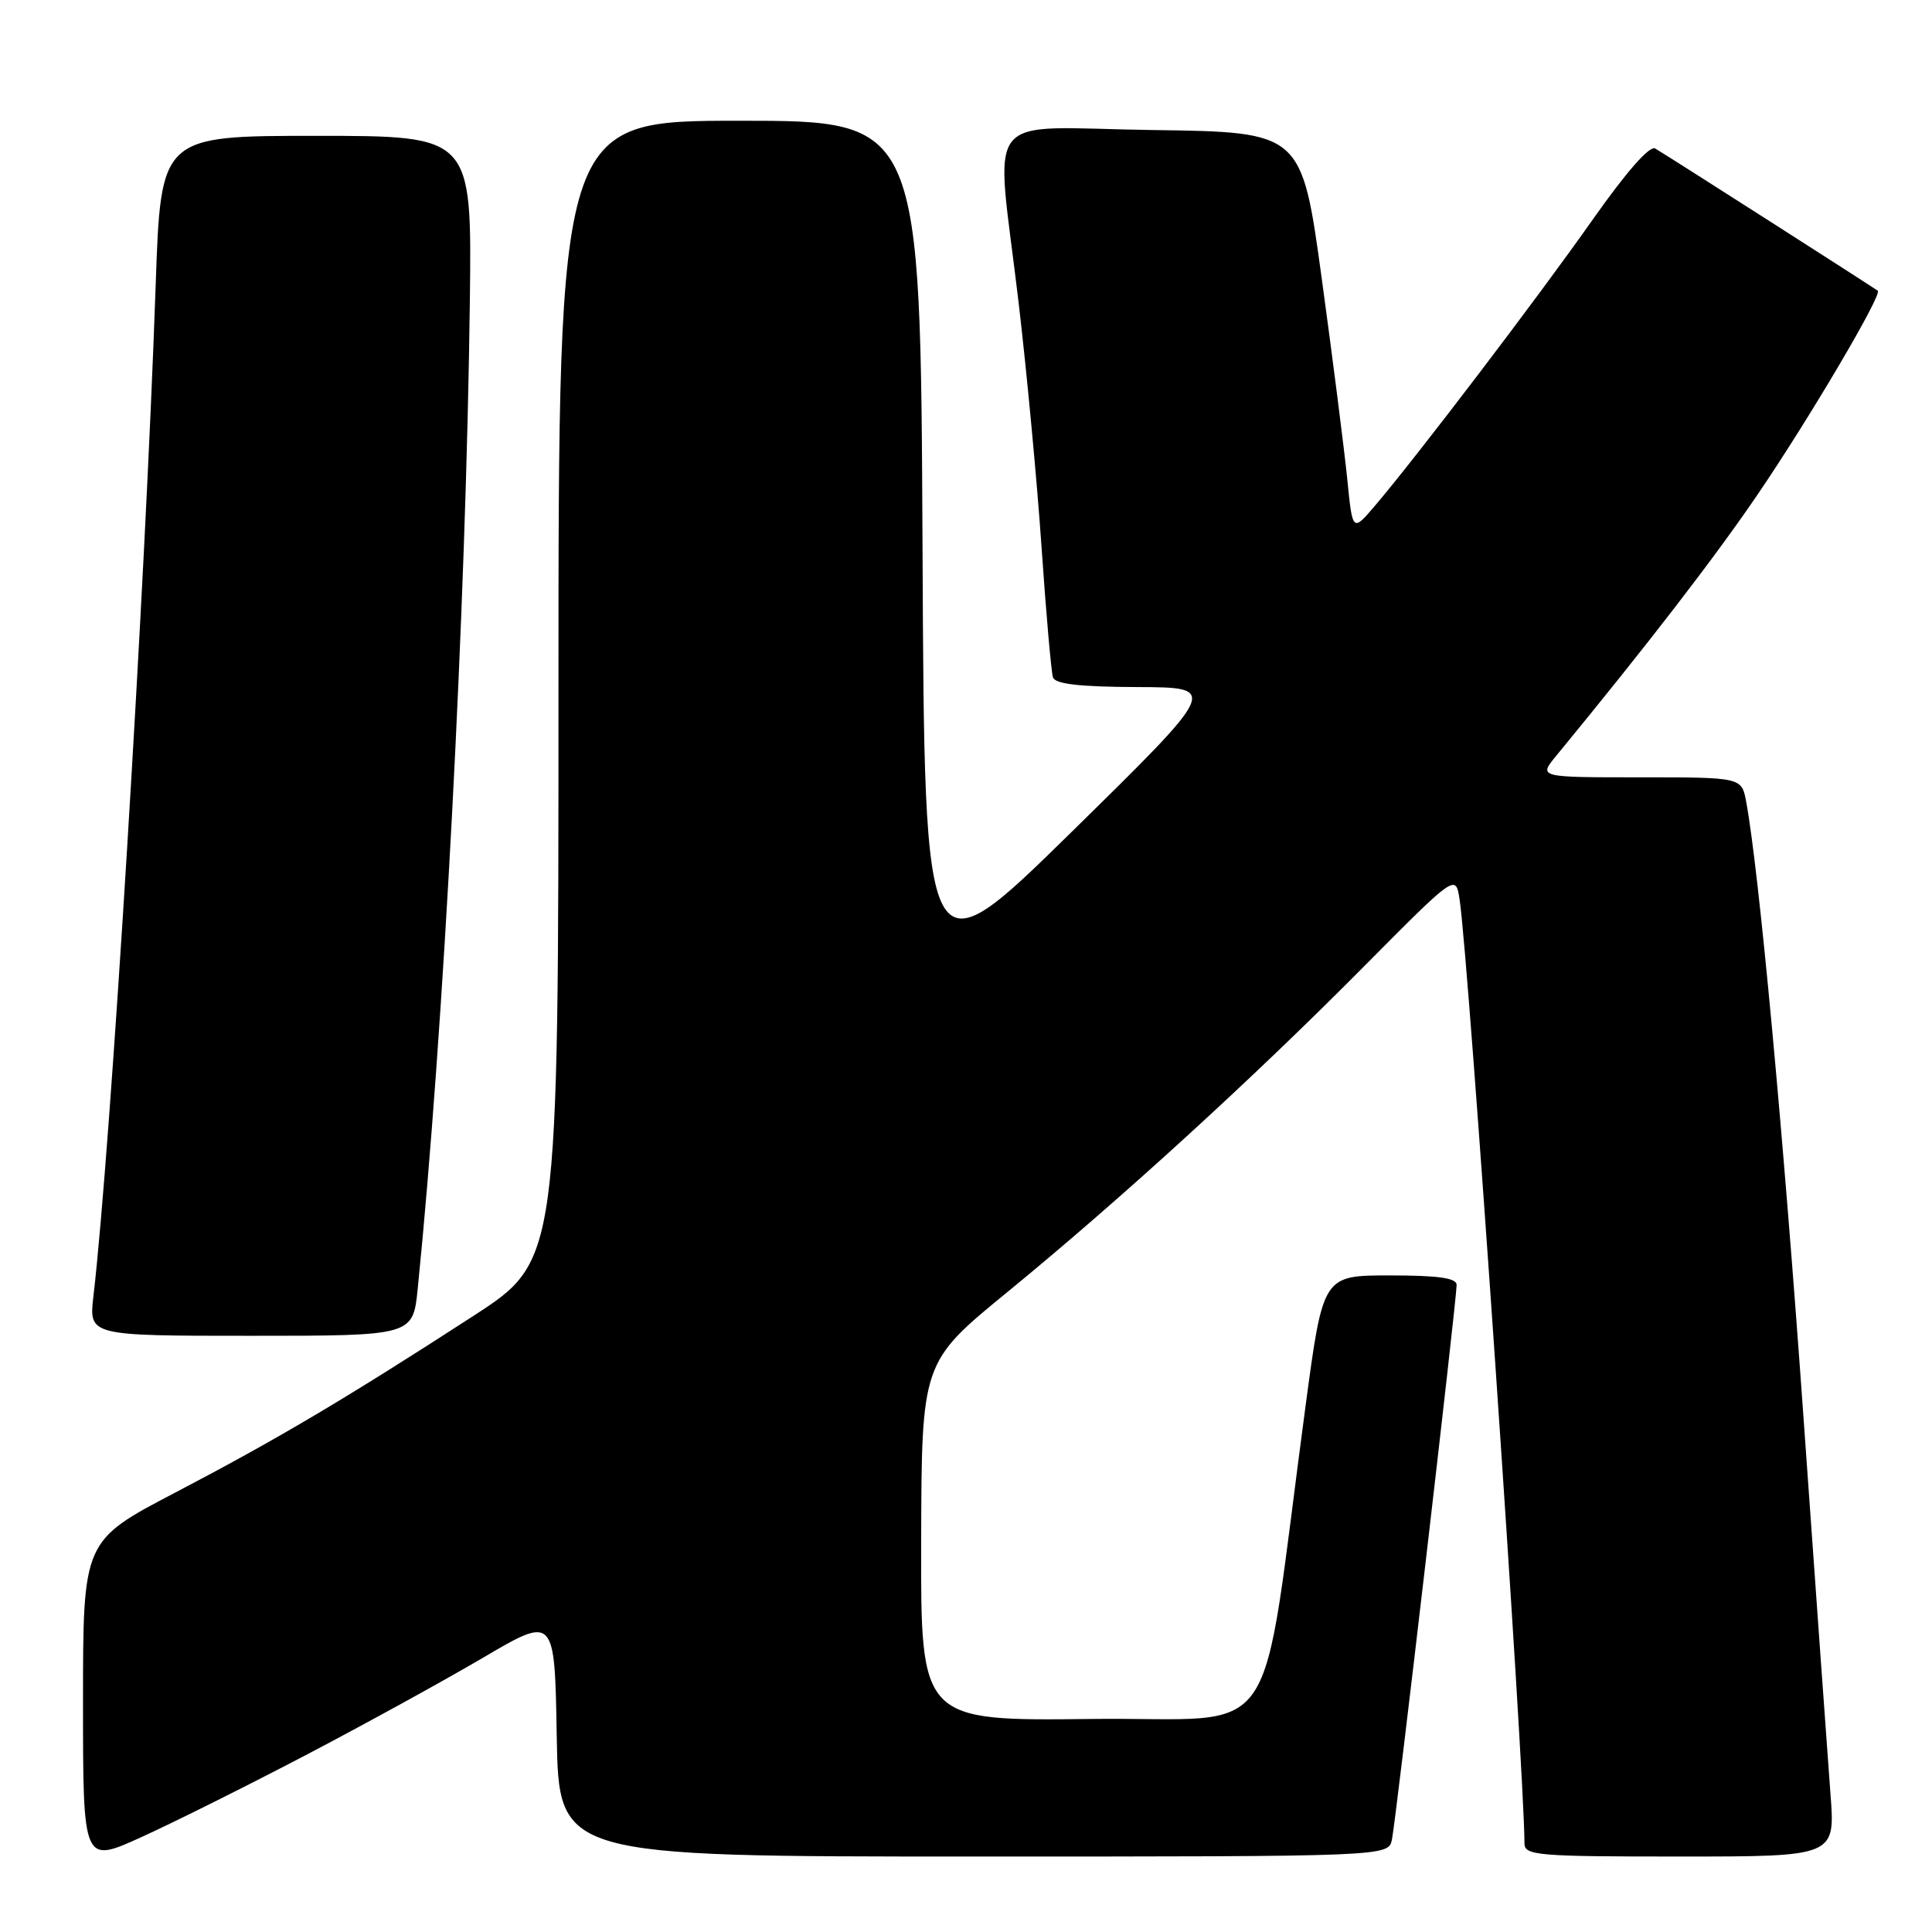 <?xml version="1.0" encoding="UTF-8" standalone="no"?>
<!DOCTYPE svg PUBLIC "-//W3C//DTD SVG 1.1//EN" "http://www.w3.org/Graphics/SVG/1.1/DTD/svg11.dtd" >
<svg xmlns="http://www.w3.org/2000/svg" xmlns:xlink="http://www.w3.org/1999/xlink" version="1.1" viewBox="0 0 256 256">
 <g >
 <path fill="currentColor"
d=" M 40.50 232.57 C 48.20 228.54 58.77 222.73 64.00 219.66 C 73.50 214.07 73.50 214.07 73.77 230.04 C 74.05 246.00 74.05 246.00 129.01 246.00 C 183.96 246.00 183.96 246.00 184.44 243.75 C 184.97 241.23 193.02 172.21 193.01 170.25 C 193.00 169.34 190.56 169.00 184.16 169.00 C 175.31 169.00 175.31 169.00 173.00 186.25 C 166.78 232.57 170.27 227.47 144.70 227.77 C 122.00 228.04 122.00 228.04 122.06 204.27 C 122.12 180.50 122.12 180.50 133.49 171.20 C 148.45 158.95 166.01 142.92 180.85 127.94 C 192.88 115.82 192.88 115.82 193.40 119.16 C 194.59 126.72 201.98 234.25 202.00 244.25 C 202.00 245.86 203.65 246.00 222.59 246.00 C 243.18 246.00 243.18 246.00 242.55 237.75 C 242.21 233.21 240.59 210.66 238.96 187.64 C 236.30 150.11 233.05 115.19 231.38 106.25 C 230.78 103.00 230.78 103.00 217.32 103.00 C 203.86 103.00 203.86 103.00 206.18 100.18 C 218.37 85.35 227.21 73.88 232.91 65.50 C 239.76 55.44 249.42 39.05 248.82 38.53 C 248.47 38.23 221.23 20.81 219.33 19.68 C 218.59 19.24 215.50 22.76 210.94 29.24 C 203.69 39.54 187.77 60.46 182.20 67.00 C 179.22 70.50 179.22 70.50 178.52 63.50 C 178.13 59.65 176.62 47.73 175.15 37.00 C 172.48 17.50 172.48 17.50 152.74 17.23 C 129.69 16.91 131.90 14.08 134.96 40.00 C 136.03 49.08 137.41 63.70 138.01 72.50 C 138.61 81.30 139.30 89.06 139.52 89.75 C 139.82 90.64 143.01 91.01 150.72 91.04 C 161.50 91.08 161.50 91.08 142.00 110.23 C 122.50 129.37 122.50 129.37 122.24 72.68 C 121.98 16.00 121.98 16.00 97.99 16.00 C 74.00 16.00 74.00 16.00 74.00 91.53 C 74.00 167.05 74.00 167.05 62.75 174.35 C 45.79 185.34 36.74 190.70 23.25 197.76 C 11.00 204.16 11.00 204.16 11.00 225.56 C 11.00 246.95 11.00 246.95 18.75 243.42 C 23.01 241.49 32.80 236.60 40.50 232.57 Z  M 55.35 170.75 C 58.79 136.73 61.76 80.32 62.26 39.75 C 62.52 18.00 62.52 18.00 41.92 18.00 C 21.31 18.00 21.31 18.00 20.63 37.75 C 19.25 77.73 14.66 152.21 12.38 171.75 C 11.77 177.00 11.77 177.00 33.25 177.00 C 54.72 177.00 54.72 177.00 55.35 170.75 Z "/>
</g>
</svg>